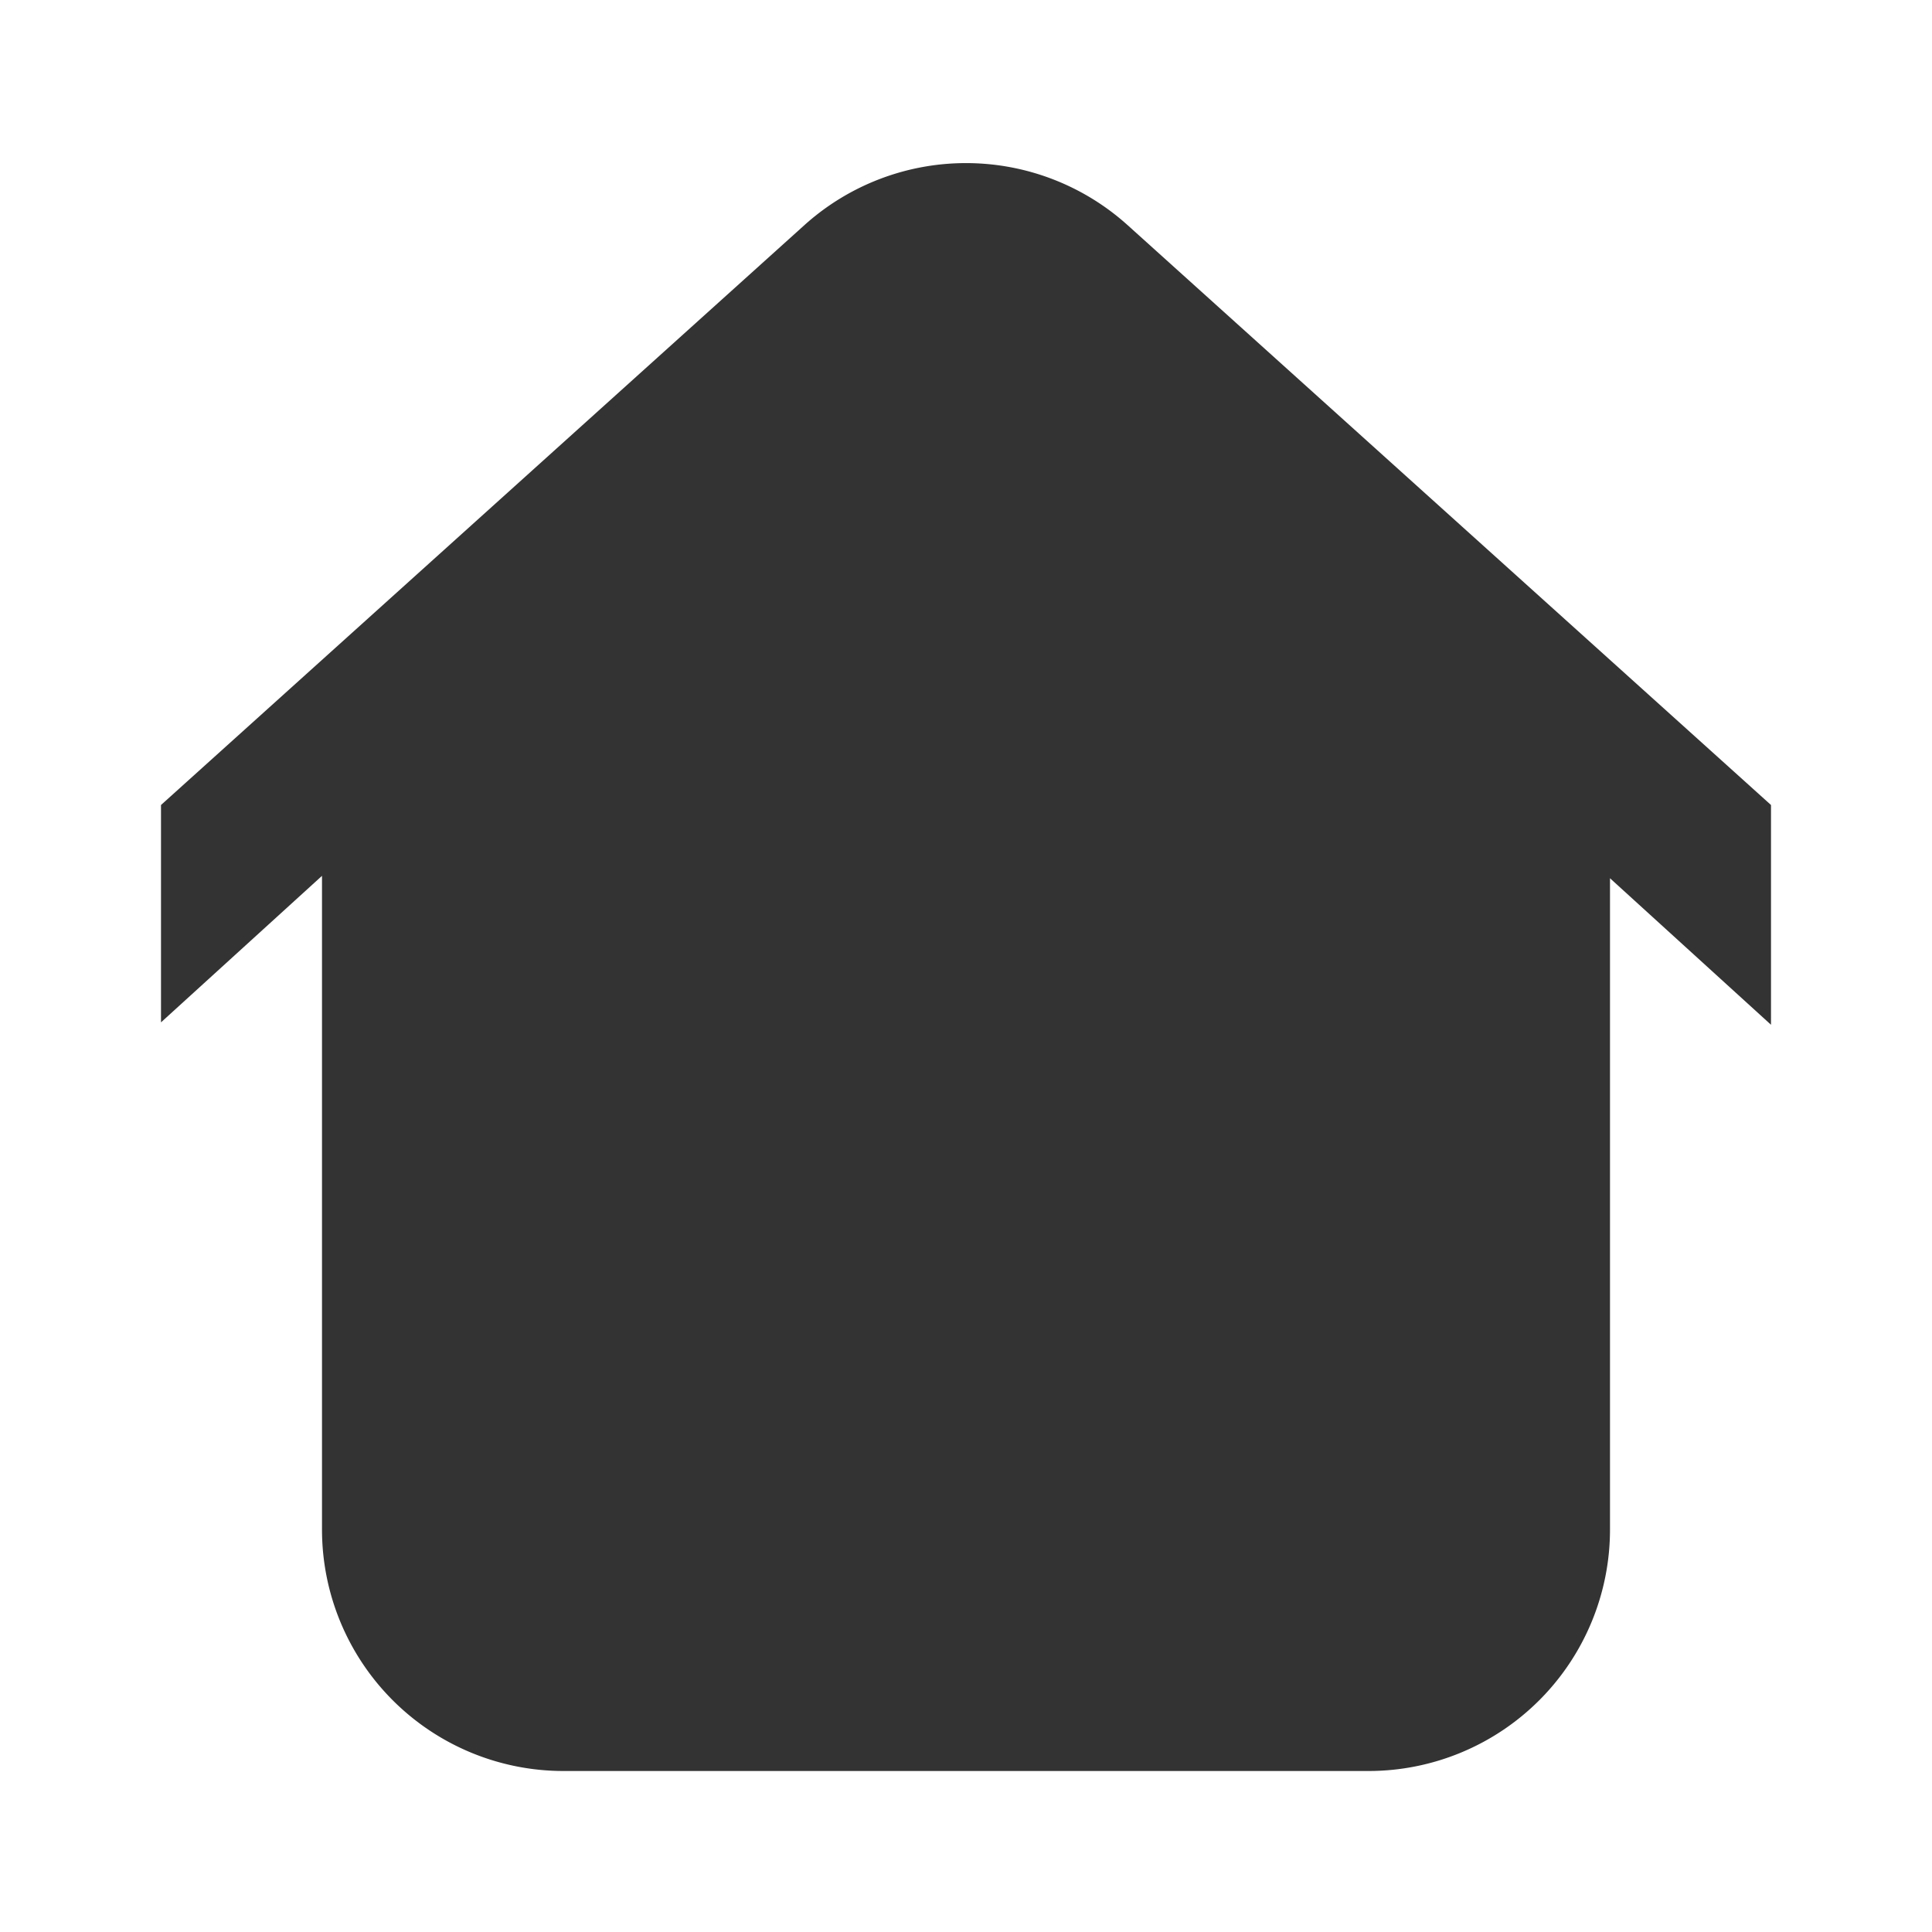 <svg id="36a6bd21-e2fe-4623-a638-b9ce29cac486" data-name="Layer 1" xmlns="http://www.w3.org/2000/svg" width="24" height="24" viewBox="0 0 24 24"><defs><style>.\31 31fca2b-04a8-4d75-bb6f-d125e1f2760b{fill:#333;}</style></defs><title>home_diap_v1</title><path class="131fca2b-04a8-4d75-bb6f-d125e1f2760b" d="M14,2.79a3,3,0,0,0-4,0L2,10v2.7l2-1.82V19a3,3,0,0,0,3,3H17a3,3,0,0,0,3-3V10.91l2,1.82V10Z"/></svg>